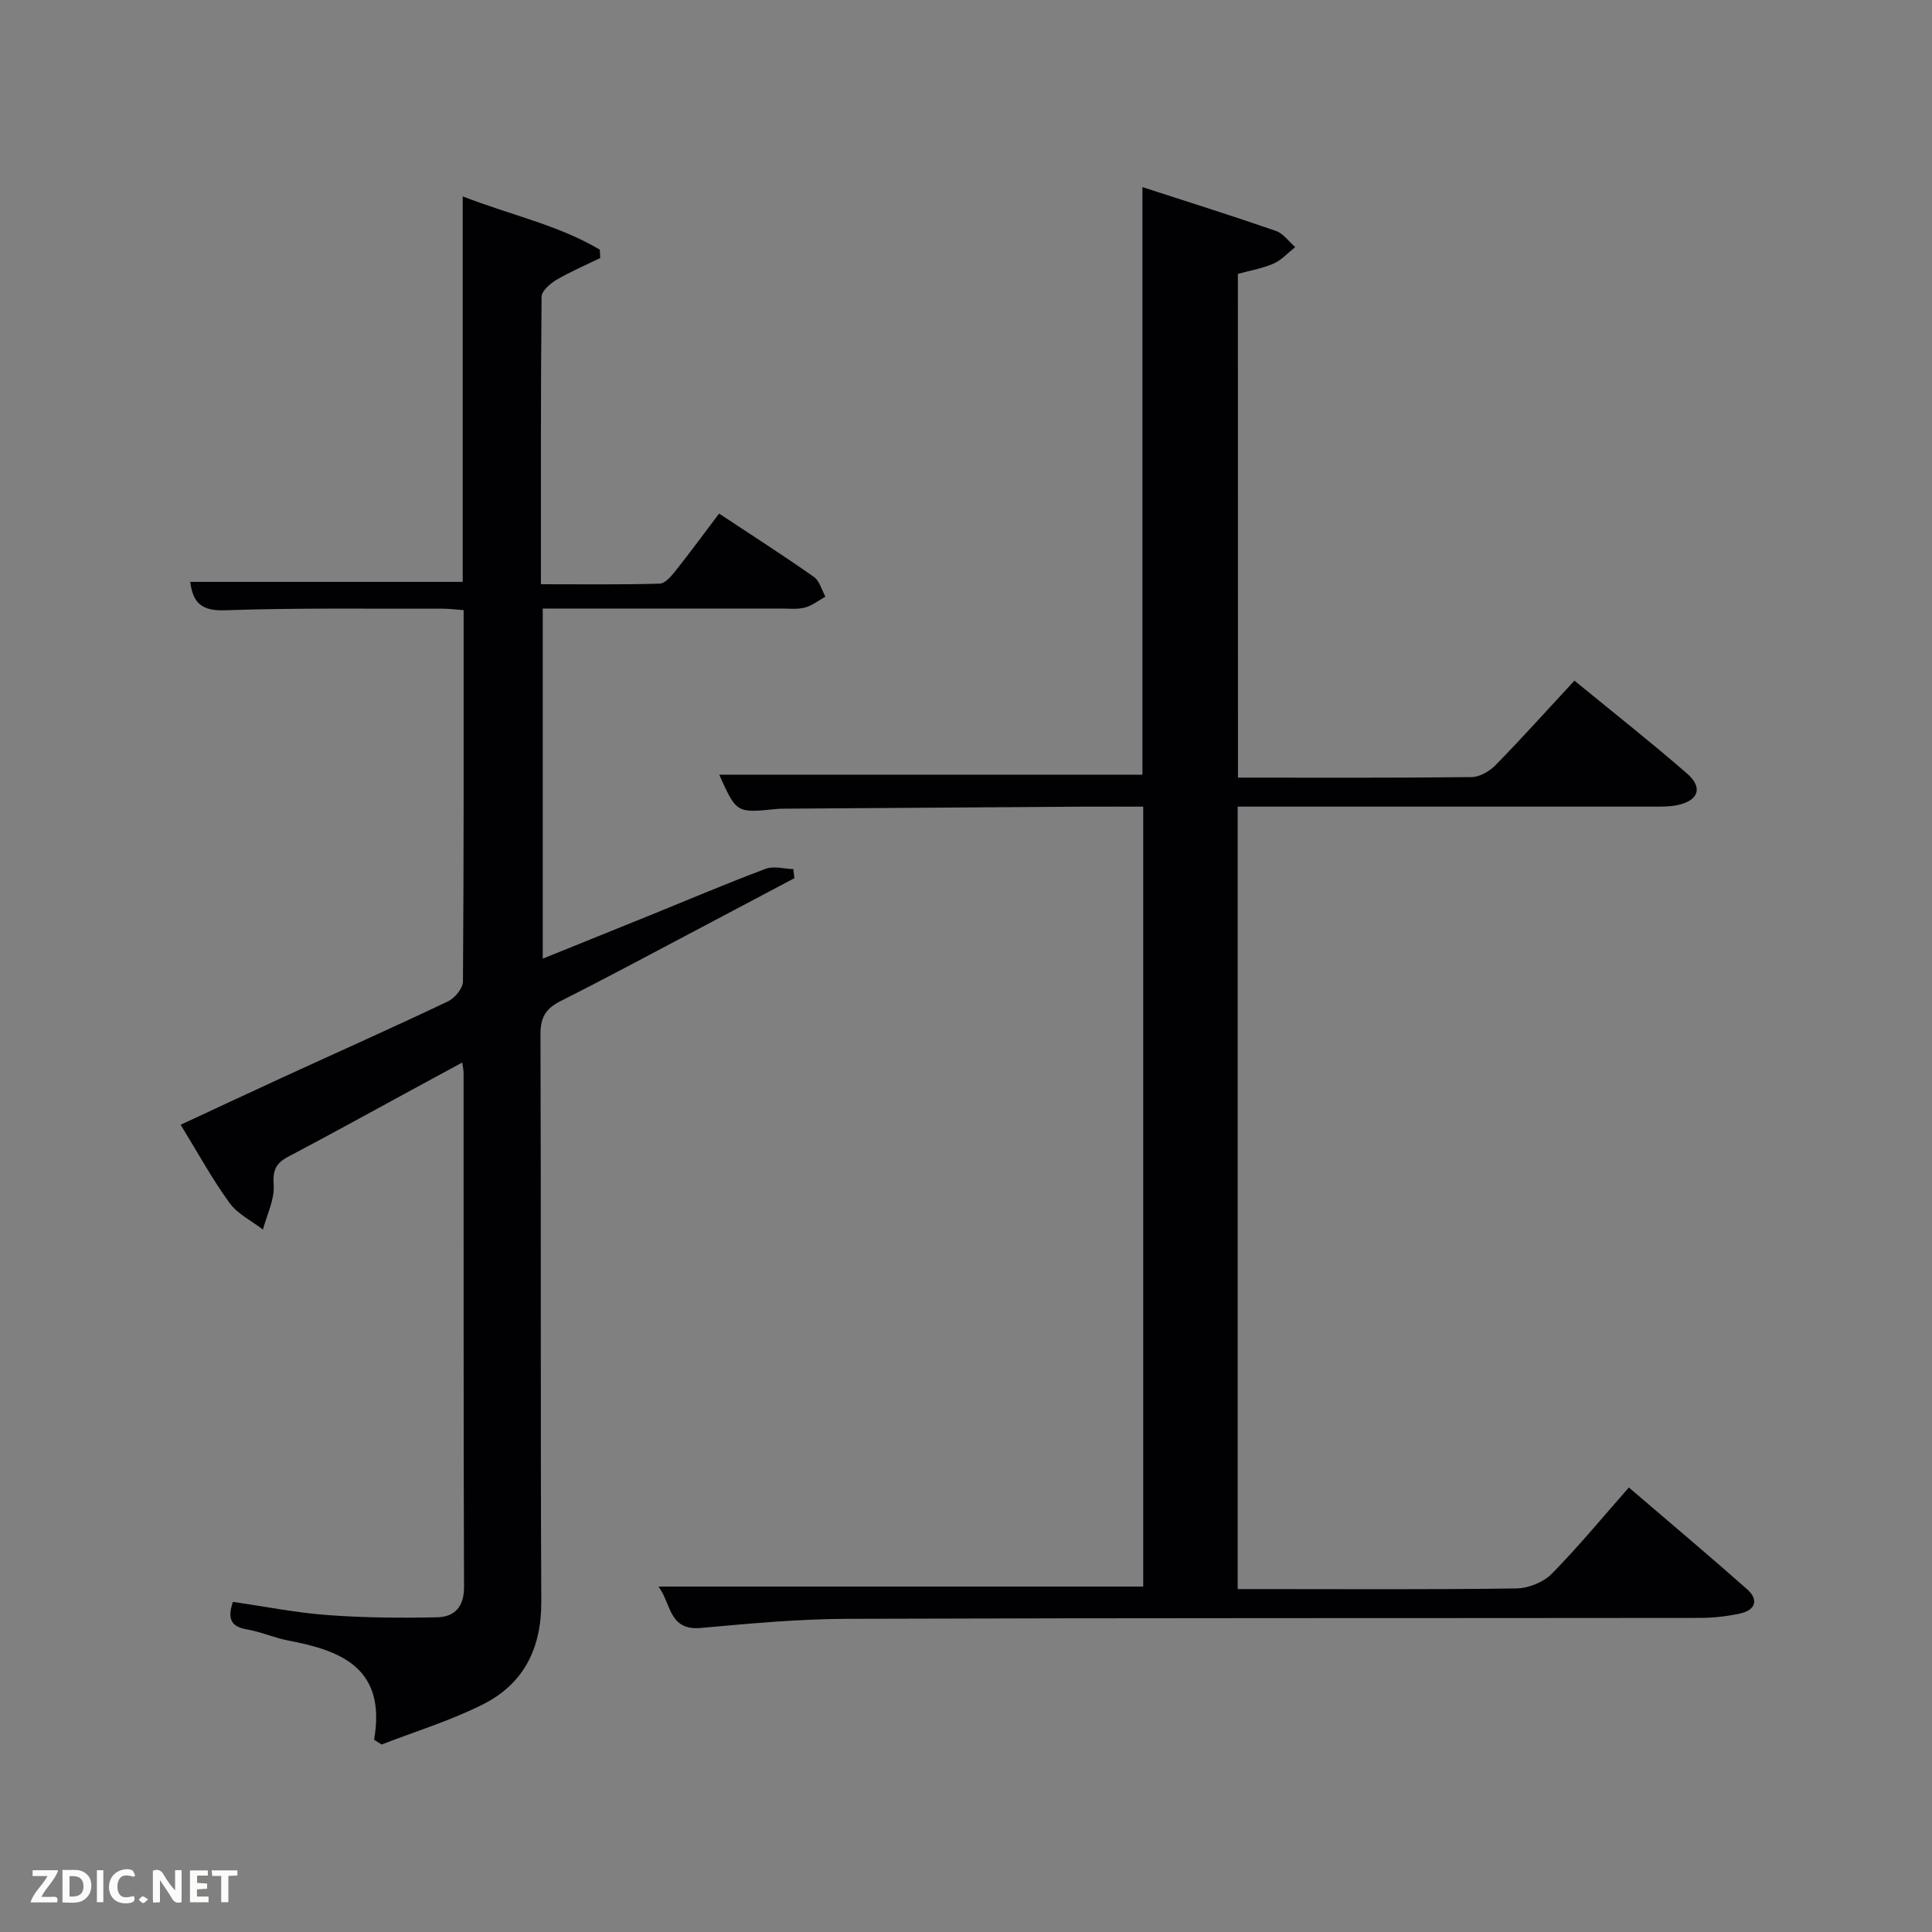 <svg enable-background="new 0 0 400 400" viewBox="0 0 400 400" xmlns="http://www.w3.org/2000/svg"><rect x="0" y="0" width="400" height="400" fill="#808080" stroke="none"/><path d="m256.31 161c16.4 0 32.39.08 48.37-.11 1.7-.02 3.74-1.23 4.99-2.51 5.45-5.57 10.66-11.38 16.3-17.46 7.99 6.55 15.8 12.7 23.3 19.22 3.37 2.93 2.41 5.62-1.97 6.55-1.6.34-3.3.31-4.96.31-26.82 0-53.65 0-80.48 0-1.79 0-3.59 0-5.61 0v162h4.72c17.66 0 35.33.12 52.99-.13 2.48-.04 5.57-1.27 7.29-3.01 5.49-5.57 10.48-11.64 15.99-17.89 9.24 7.92 16.96 14.4 24.5 21.09 2.44 2.17 1.7 4.3-1.44 4.99-2.73.6-5.59.92-8.39.92-58.82.07-117.64-.01-176.47.19-10.12.03-20.26.98-30.35 1.89-6.69.6-6.11-5.14-8.77-8.57h100.37c0-53.54 0-107.25 0-161.47-4.27 0-8.39-.02-12.51 0-20.16.13-40.32.27-60.48.41-1 .01-2-.02-3 .08-8.22.84-8.22.85-11.79-7.11h87.62c0-40.13 0-80.52 0-121.65 9.25 3 18.49 5.9 27.64 9.07 1.53.53 2.67 2.21 3.99 3.35-1.47 1.16-2.8 2.66-4.46 3.4-2.24 1-4.74 1.41-7.41 2.15.02 34.55.02 69.12.02 104.29z" fill="#010104"/><path d="m77.45 360.2c2.56-14.7-6.6-18.44-17.66-20.52-2.92-.55-5.71-1.82-8.64-2.32-3.33-.57-4.12-2.19-2.93-5.71 6.53.94 13.01 2.25 19.55 2.73 7.57.56 15.2.63 22.79.46 3.5-.08 5.52-2.12 5.51-6.22-.12-35.49-.07-70.98-.09-106.47 0-.49-.12-.99-.27-2.17-3.66 1.99-7.1 3.85-10.53 5.71-8.48 4.6-16.92 9.27-25.45 13.76-2.54 1.34-3.3 2.74-3.07 5.84.23 3.02-1.4 6.18-2.22 9.28-2.35-1.82-5.26-3.22-6.93-5.53-3.59-4.95-6.54-10.36-10.11-16.17 7.34-3.41 14.34-6.7 21.37-9.92 11.33-5.2 22.71-10.27 33.96-15.62 1.42-.67 3.11-2.69 3.12-4.1.19-25.48.14-50.97.14-76.91-1.59-.11-3.01-.3-4.43-.3-14.99.04-30-.19-44.98.33-4.83.17-6.64-1.51-7.19-5.88h56.41c0-26.21 0-52.62 0-79.81 9.9 3.86 19.76 5.91 28.38 11.03.03.57.07 1.14.1 1.72-3.04 1.49-6.16 2.82-9.07 4.53-1.31.77-3.07 2.3-3.08 3.49-.19 19.63-.14 39.27-.14 59.53 8.39 0 16.49.11 24.58-.12 1.13-.03 2.41-1.55 3.28-2.64 2.99-3.75 5.82-7.63 9.03-11.87 6.72 4.44 13.27 8.65 19.63 13.11 1.17.82 1.61 2.7 2.38 4.09-1.41.78-2.74 1.86-4.25 2.26-1.57.41-3.31.2-4.97.2-16.29.01-32.61.01-49.3.01v72.48c7.46-3.02 14.8-5.98 22.14-8.95 8-3.25 15.95-6.63 24.03-9.66 1.66-.62 3.79.01 5.71.07.07.63.15 1.25.22 1.88-6.56 3.48-13.12 6.96-19.69 10.42-9.56 5.04-19.07 10.16-28.72 15.02-3.03 1.53-4.17 3.34-4.16 6.85.14 39.16-.02 78.31.17 117.47.04 9.65-3.6 17.01-12.04 21.27-6.7 3.38-13.98 5.6-21.01 8.33-.52-.33-1.04-.66-1.57-.98z" fill="#010104"/><g fill="#fbfcfa"><path d="m37.59 393.81c-.92.31-1.52.05-2-.78-.7-1.2-1.52-2.34-2.47-3.78v4.59c-.55.03-.95.05-1.41.07-.03-.37-.06-.64-.06-.91 0-1.91 0-3.81 0-5.7 1.13-.41 1.77-.03 2.29.91.62 1.11 1.38 2.14 2.31 3.19v-4.2h1.35v6.61z"/><path d="m12.94 393.88v-6.75c1.9.19 3.93-.54 5.37 1.29.8 1.01.78 2.88.03 3.97-1.37 1.97-3.4 1.51-5.4 1.49m1.45-1.22c2.04.12 2.92-.58 2.89-2.21-.03-1.51-.98-2.19-2.89-2z"/><path d="m11.81 393.87h-5.49c.68-2.18 2.47-3.48 3.51-5.45h-3.08v-1.21h5.29c-.71 2.13-2.44 3.48-3.47 5.51.86 0 1.63.04 2.39-.01.79-.05 1.14.21.85 1.16"/><path d="m39.33 393.86v-6.61h3.7v1.07h-2.22v1.52c.68.04 1.34.09 2.07.13v1.07c-.72.05-1.38.09-2.1.14v1.48h2.4v1.19h-3.85z"/><path d="m27.71 388.56c-1.15-.3-2.46-.61-3.1.64-.37.73-.41 1.93-.06 2.67.63 1.35 1.99.93 3.17.68.35.94-.01 1.32-.93 1.46-1.62.25-3.05-.27-3.76-1.48-.72-1.24-.6-3.03.31-4.17.88-1.11 2.71-1.7 4-1.16.32.13.44.74.65 1.12-.1.08-.19.16-.28.24"/><path d="m49.15 387.24v1.07c-.59.02-1.17.05-1.87.08v5.44h-1.48v-5.44h-1.85c-.05-.4-.08-.73-.13-1.15z"/><path d="m20.06 387.21h1.33v6.62h-1.33z"/><path d="m30.68 393.25c-.49.38-.8.79-1.05.76-.32-.05-.6-.45-.9-.7.26-.24.51-.64.8-.67.29-.04.62.3 1.15.61"/></g></svg>